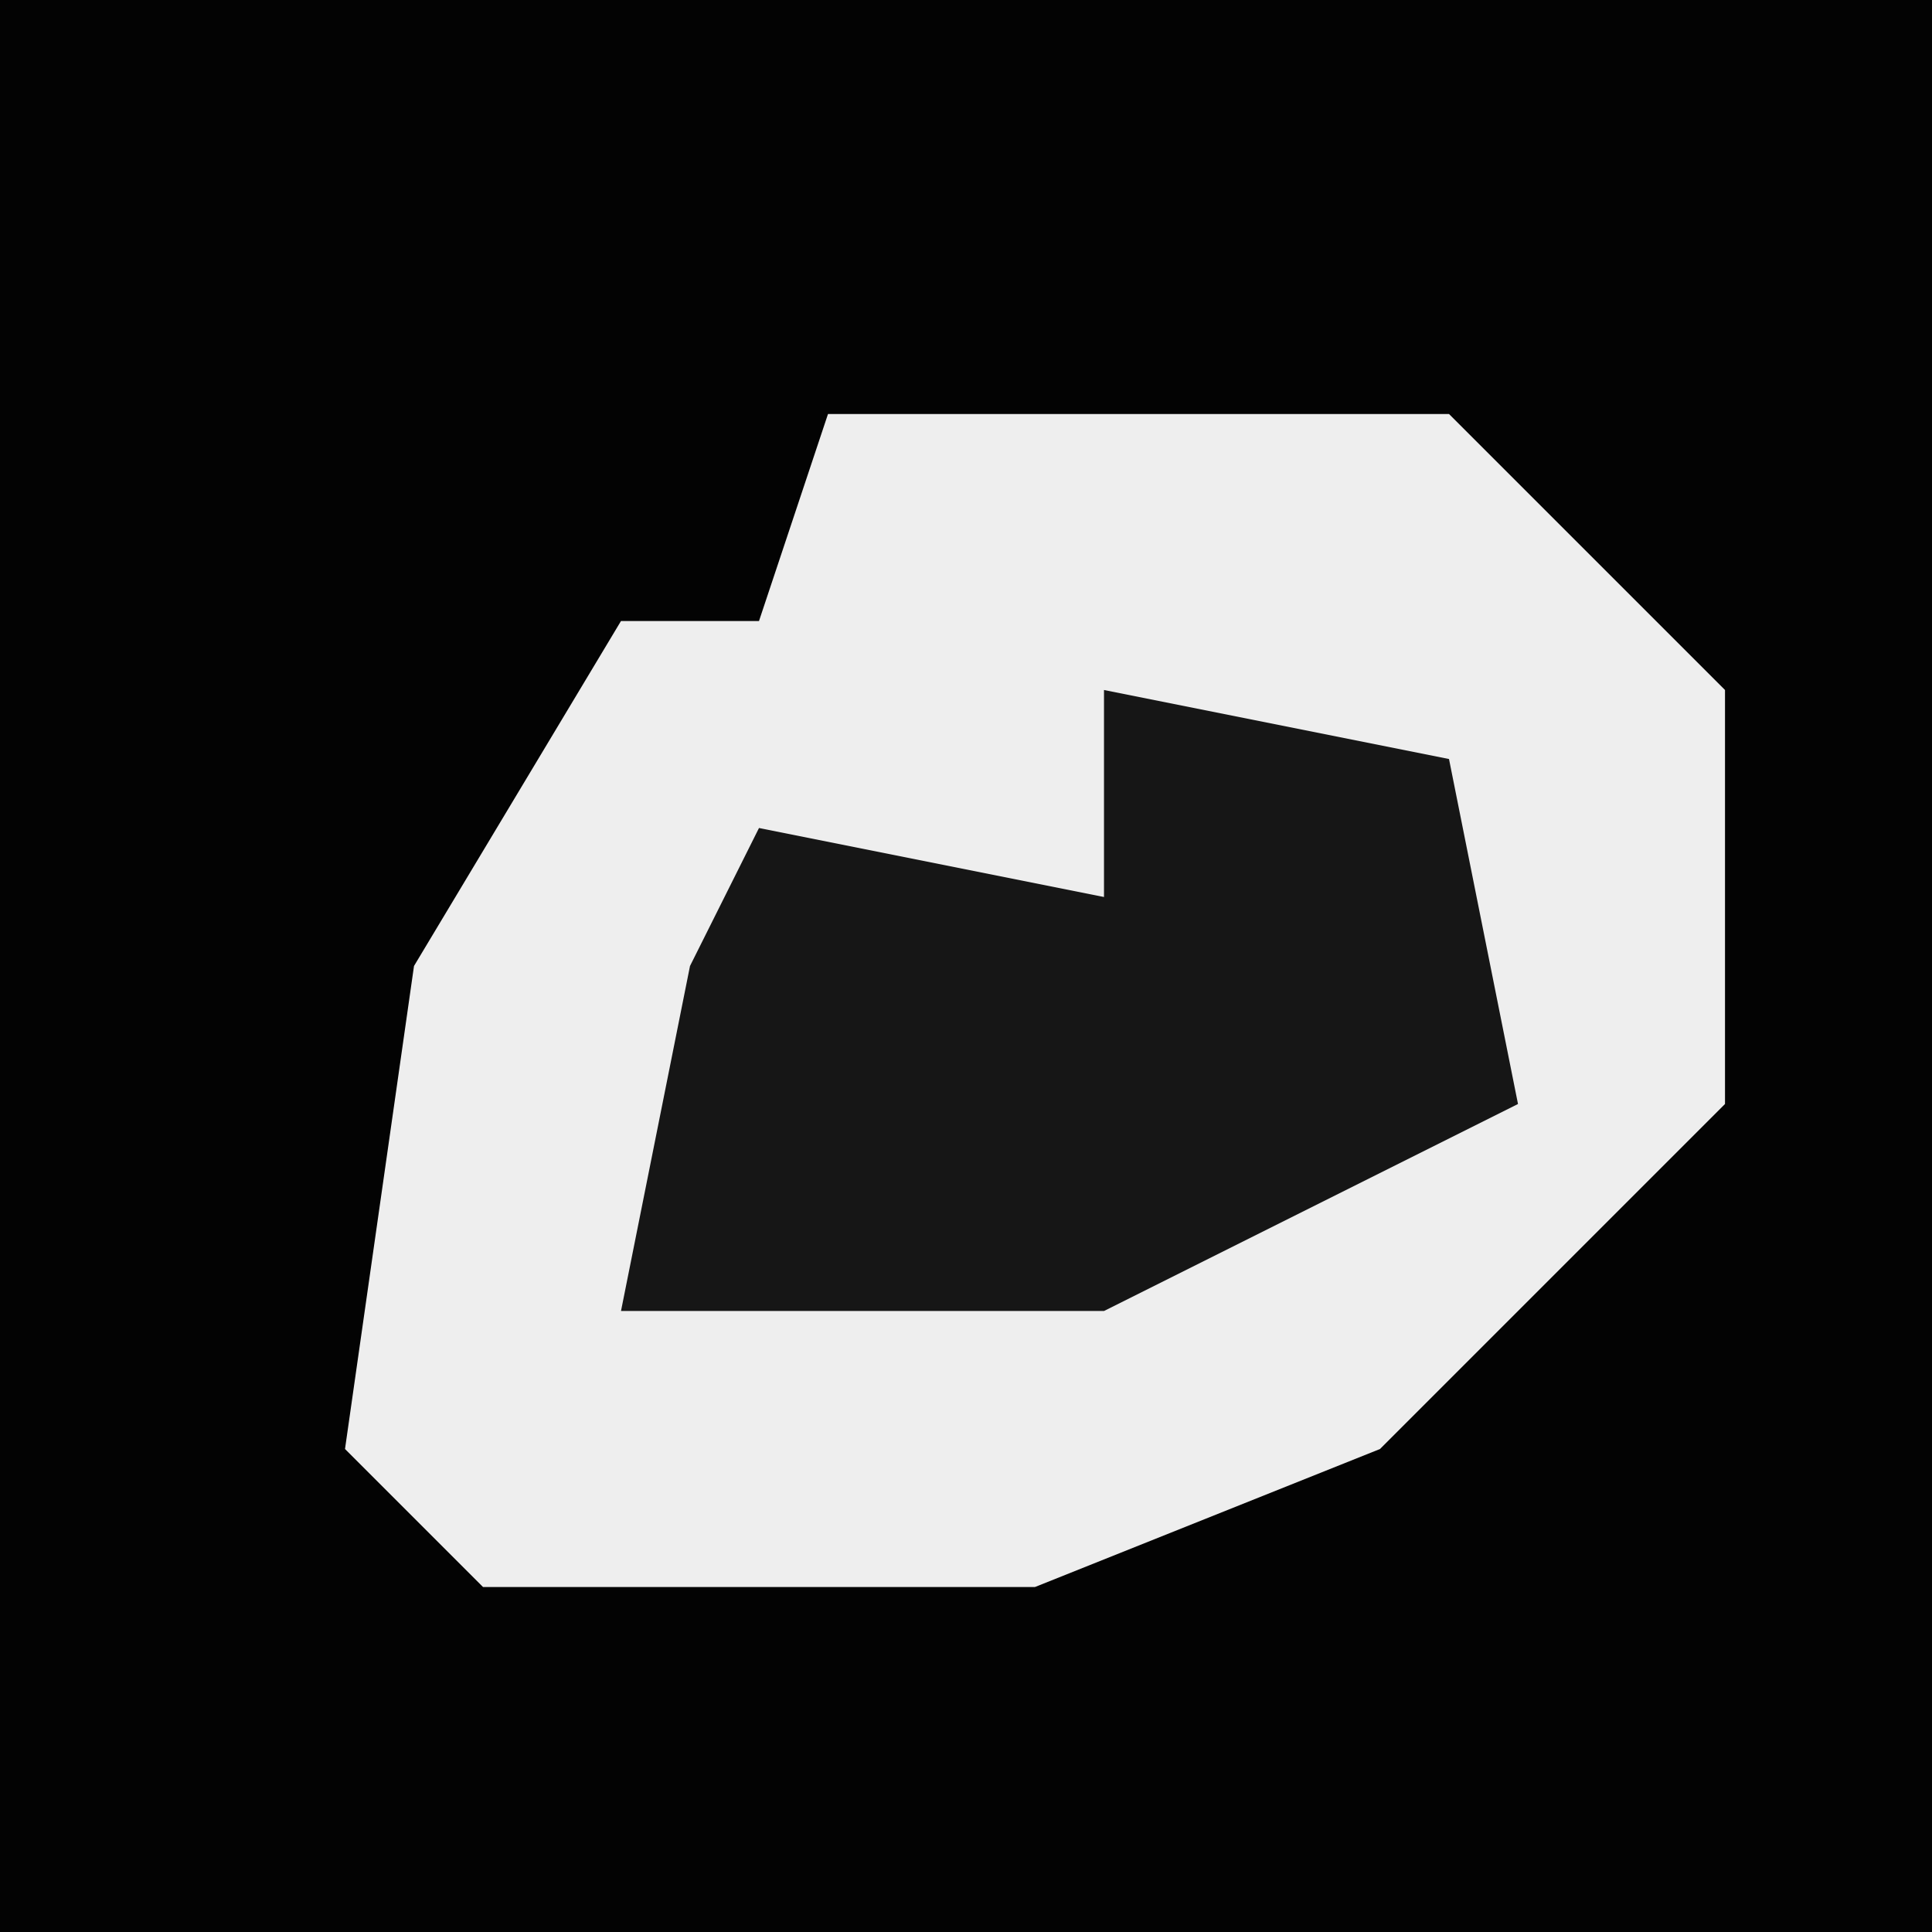<?xml version="1.0" encoding="UTF-8"?>
<svg version="1.1" xmlns="http://www.w3.org/2000/svg" width="28" height="28">
<path d="M0,0 L28,0 L28,28 L0,28 Z " fill="#030303" transform="translate(0,0)"/>
<path d="M0,0 L9,0 L13,4 L13,10 L8,15 L3,17 L-5,17 L-7,15 L-6,8 L-3,3 L-1,3 Z " fill="#EEEEEE" transform="translate(12,6)"/>
<path d="M0,0 L5,1 L6,6 L0,9 L-7,9 L-6,4 L-5,2 L0,3 Z " fill="#161616" transform="translate(16,10)"/>
</svg>
